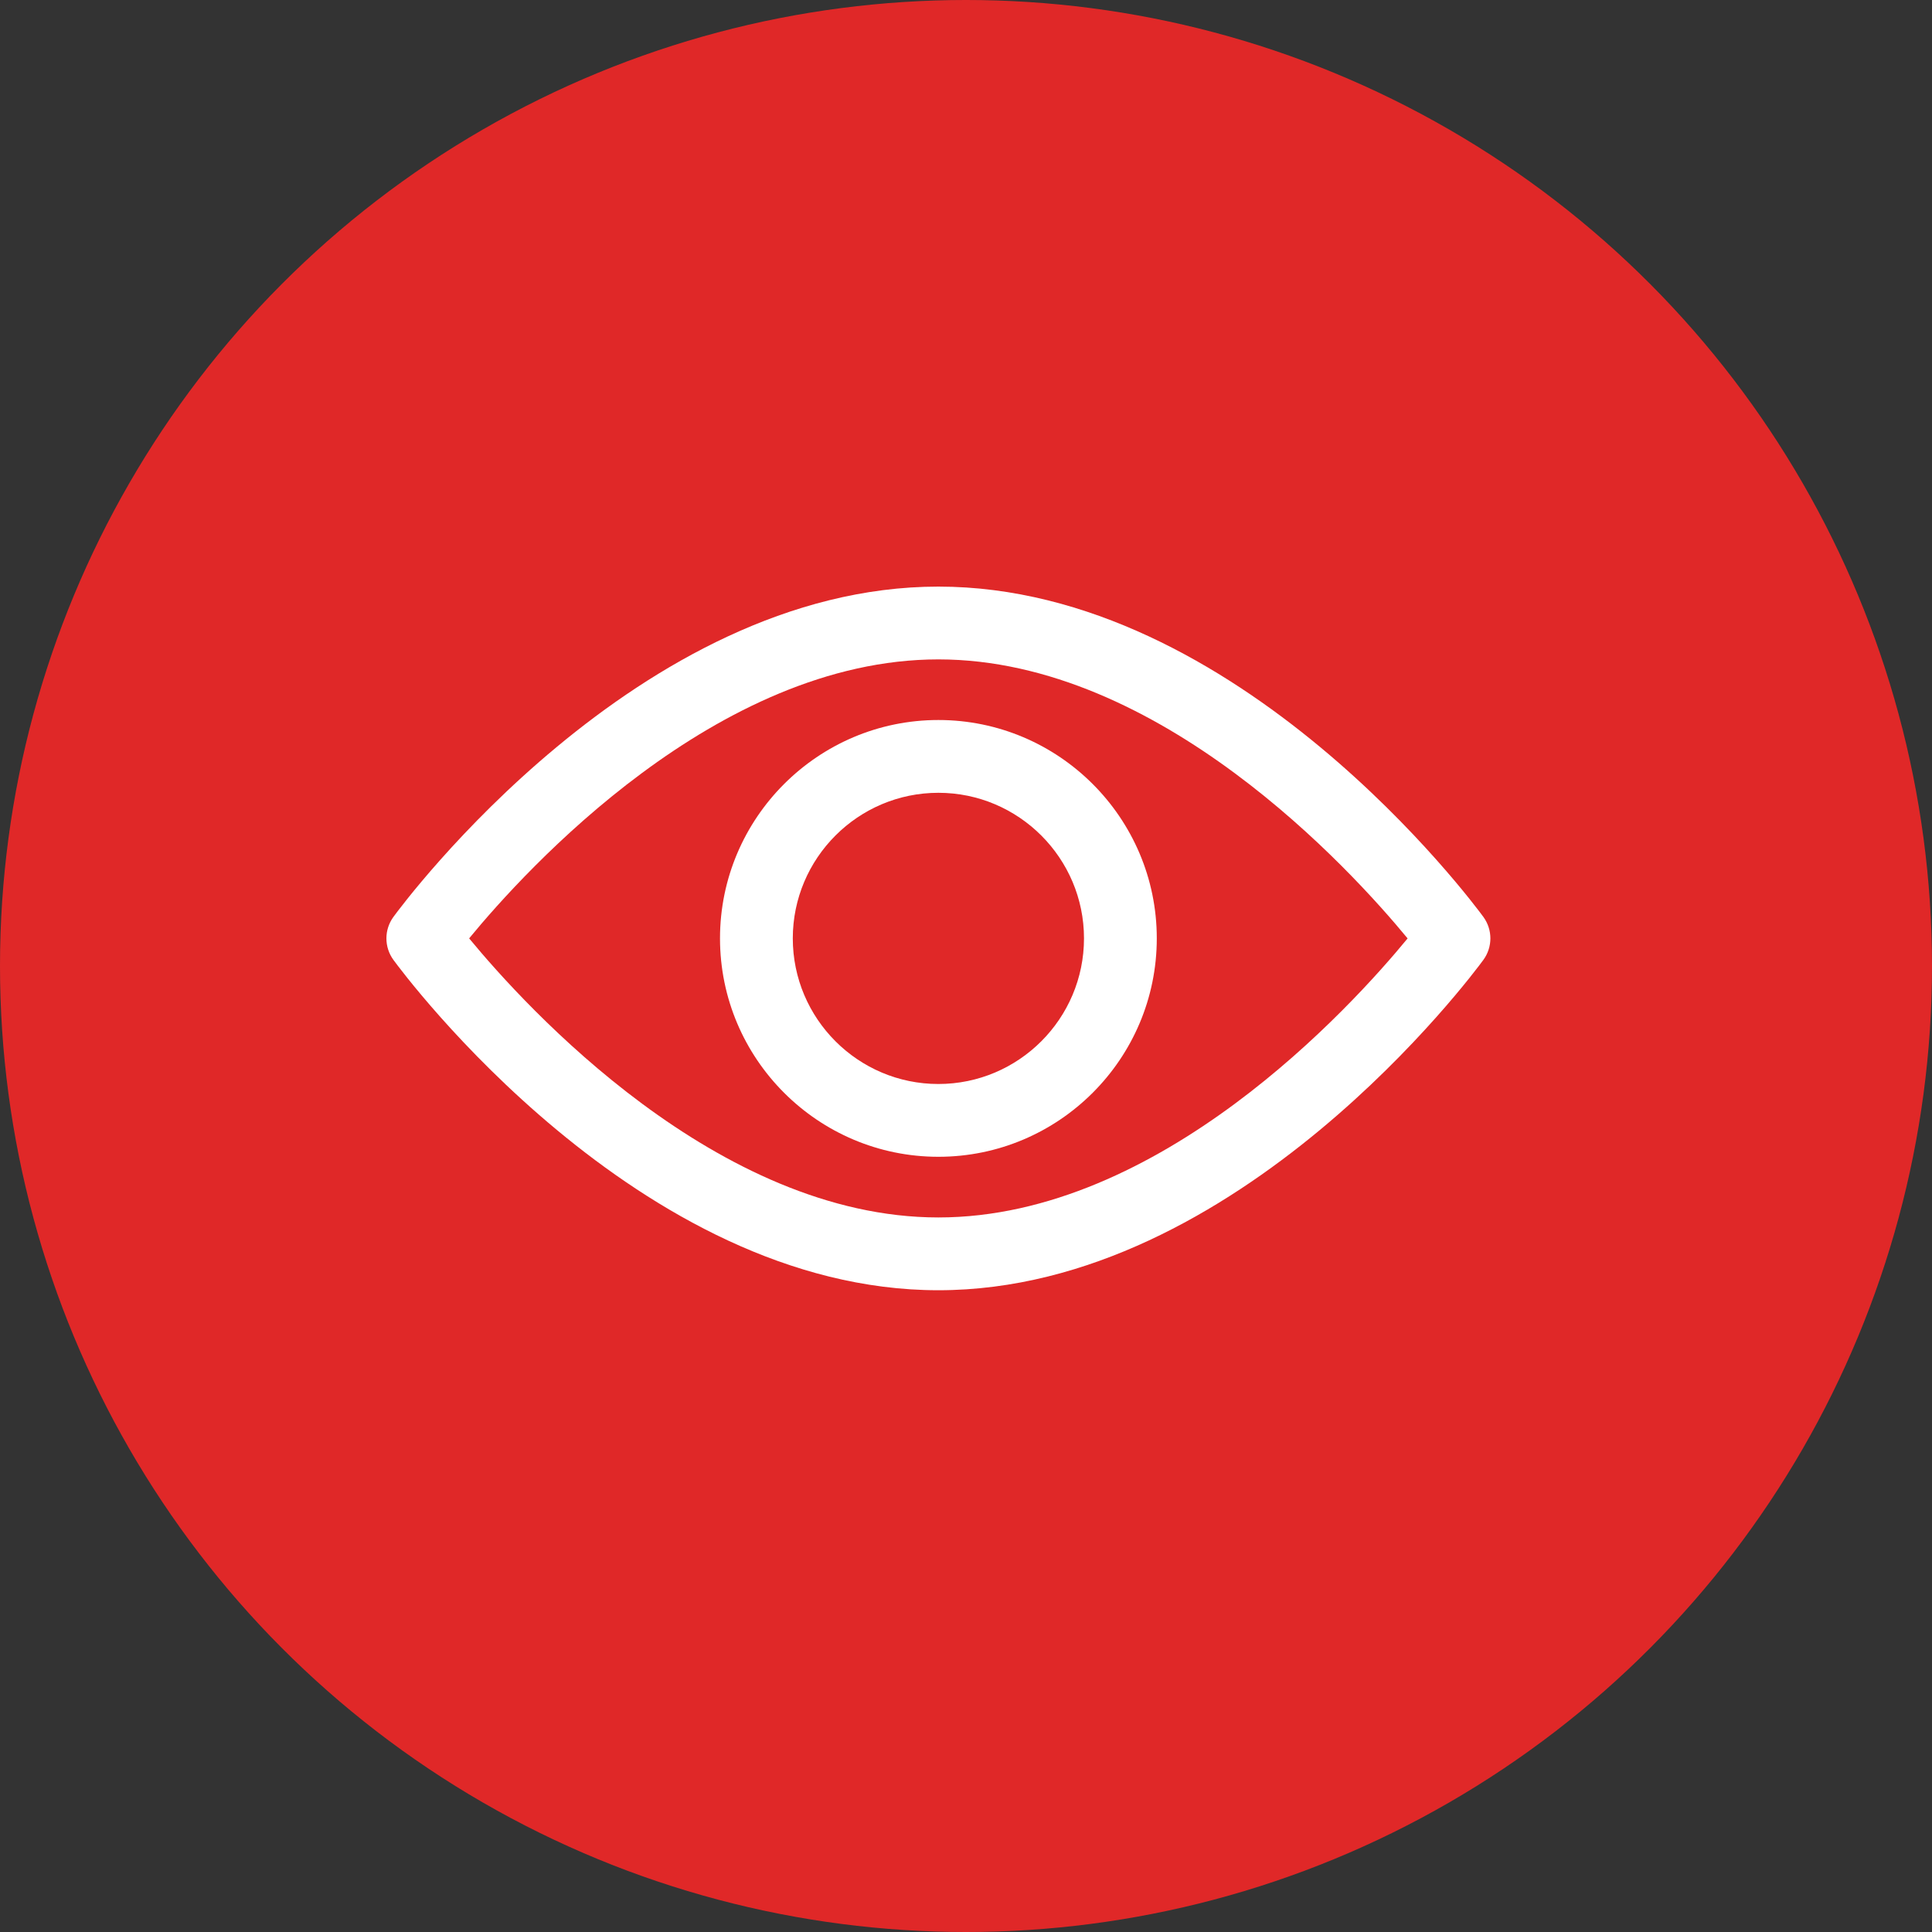 <svg width="40" height="40" viewBox="0 0 40 40" fill="none" xmlns="http://www.w3.org/2000/svg">
<rect x="0" y="0" width="40" height="40" fill="#333333" stroke="none"/>
<circle cx="20" cy="20" r="20" fill="#E02828"/>
<g clip-path="url(#clip0_327_1892)">
<path d="M30.712 18.984C30.508 18.705 25.642 12.145 19.428 12.145C13.215 12.145 8.349 18.705 8.145 18.984C7.952 19.249 7.952 19.608 8.145 19.873C8.349 20.152 13.215 26.713 19.428 26.713C25.642 26.713 30.508 20.152 30.712 19.873C30.905 19.608 30.905 19.249 30.712 18.984ZM19.428 25.206C14.851 25.206 10.887 20.852 9.713 19.428C10.885 18.003 14.841 13.652 19.428 13.652C24.005 13.652 27.97 18.005 29.143 19.429C27.971 20.854 24.015 25.206 19.428 25.206Z" fill="white"/>
<path d="M19.428 14.907C16.936 14.907 14.907 16.936 14.907 19.428C14.907 21.922 16.936 23.95 19.428 23.95C21.921 23.95 23.95 21.922 23.95 19.428C23.95 16.936 21.921 14.907 19.428 14.907ZM19.428 22.443C17.766 22.443 16.414 21.09 16.414 19.428C16.414 17.767 17.766 16.414 19.428 16.414C21.09 16.414 22.443 17.767 22.443 19.428C22.443 21.09 21.09 22.443 19.428 22.443Z" fill="white"/>
</g>
<defs>
<clipPath id="clip0_327_1892">
<rect width="22.857" height="22.857" fill="white" transform="translate(8 8)"/>
</clipPath>
</defs>
</svg>
